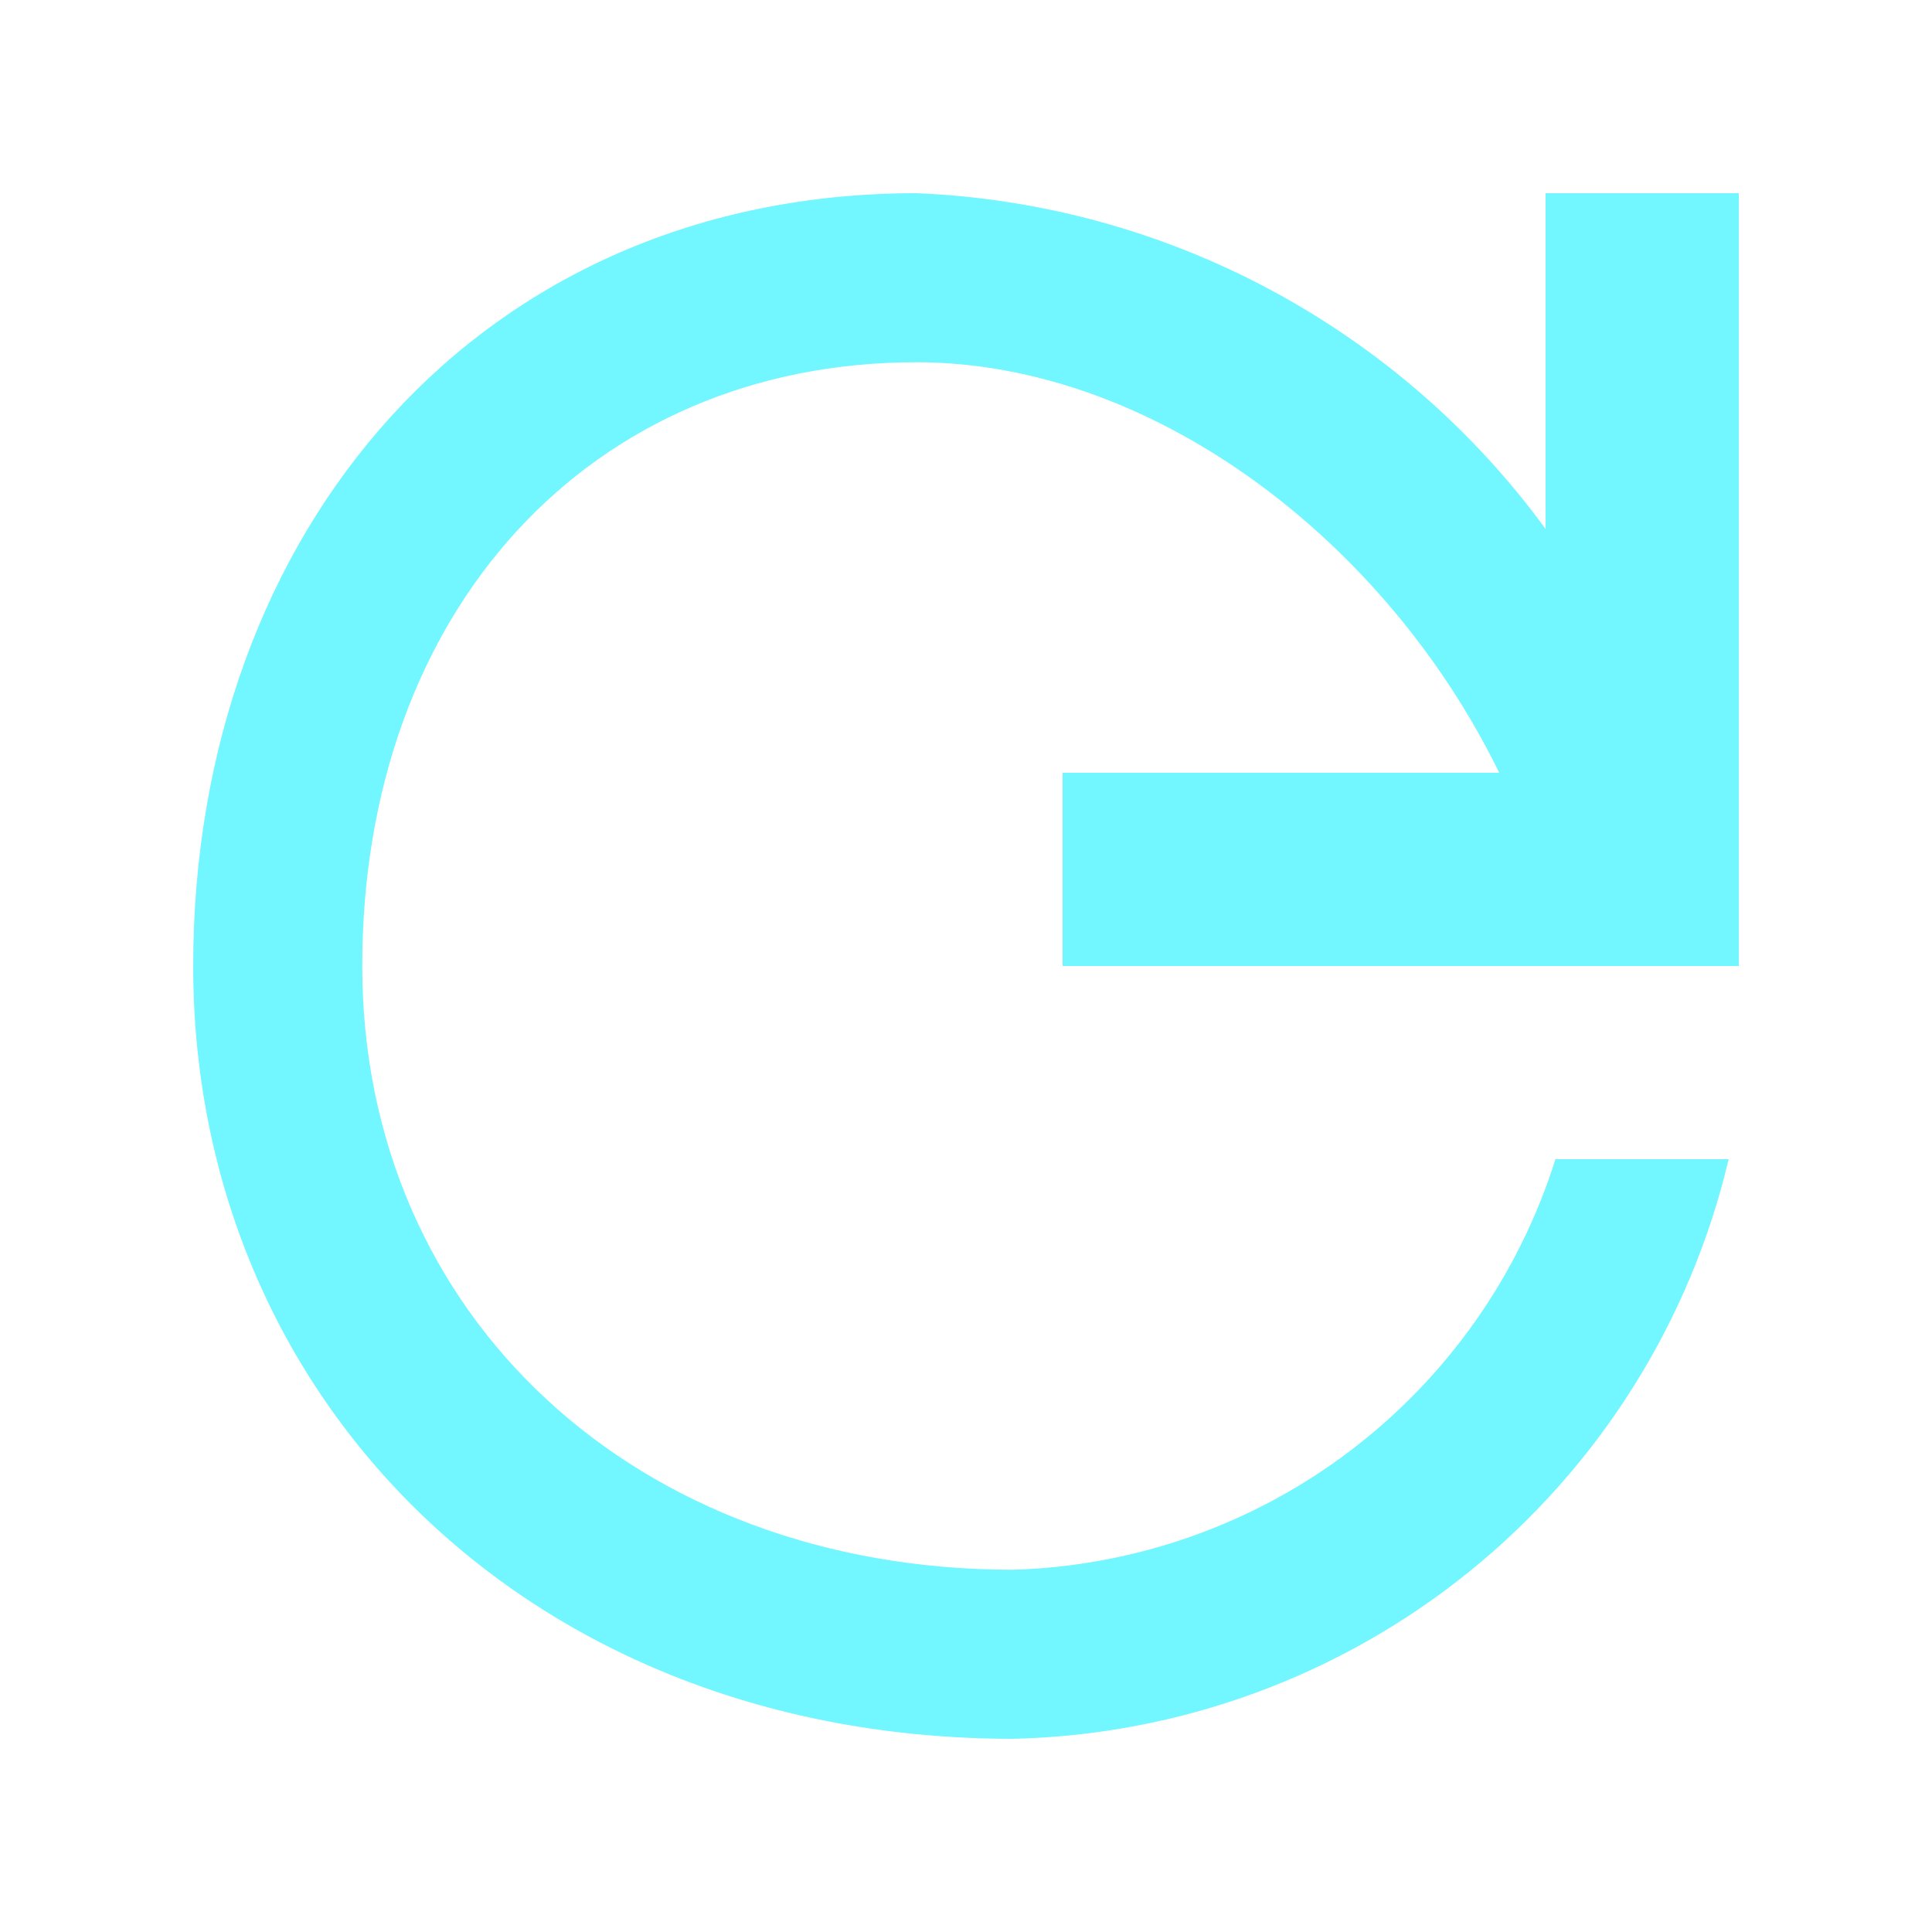 <svg width="20" height="20" viewBox="0 0 20 20" fill="none" xmlns="http://www.w3.org/2000/svg">
<path d="M16.102 12C15.723 13.204 14.979 14.26 13.973 15.022C12.967 15.784 11.748 16.213 10.486 16.25C6.583 16.25 3.75 13.621 3.75 10C3.75 6.32 6.109 3.75 9.486 3.75C11.939 3.75 14.352 5.604 15.52 8H11V10H18V2H16V5.476C15.246 4.444 14.268 3.596 13.14 2.994C12.013 2.392 10.764 2.052 9.486 2C4.974 2 2 5.487 2 10C2 14.488 5.486 18 10.486 18C12.211 17.961 13.874 17.351 15.215 16.265C16.556 15.179 17.498 13.679 17.895 12H16.102Z" fill="#72F6FF"/>
</svg>
